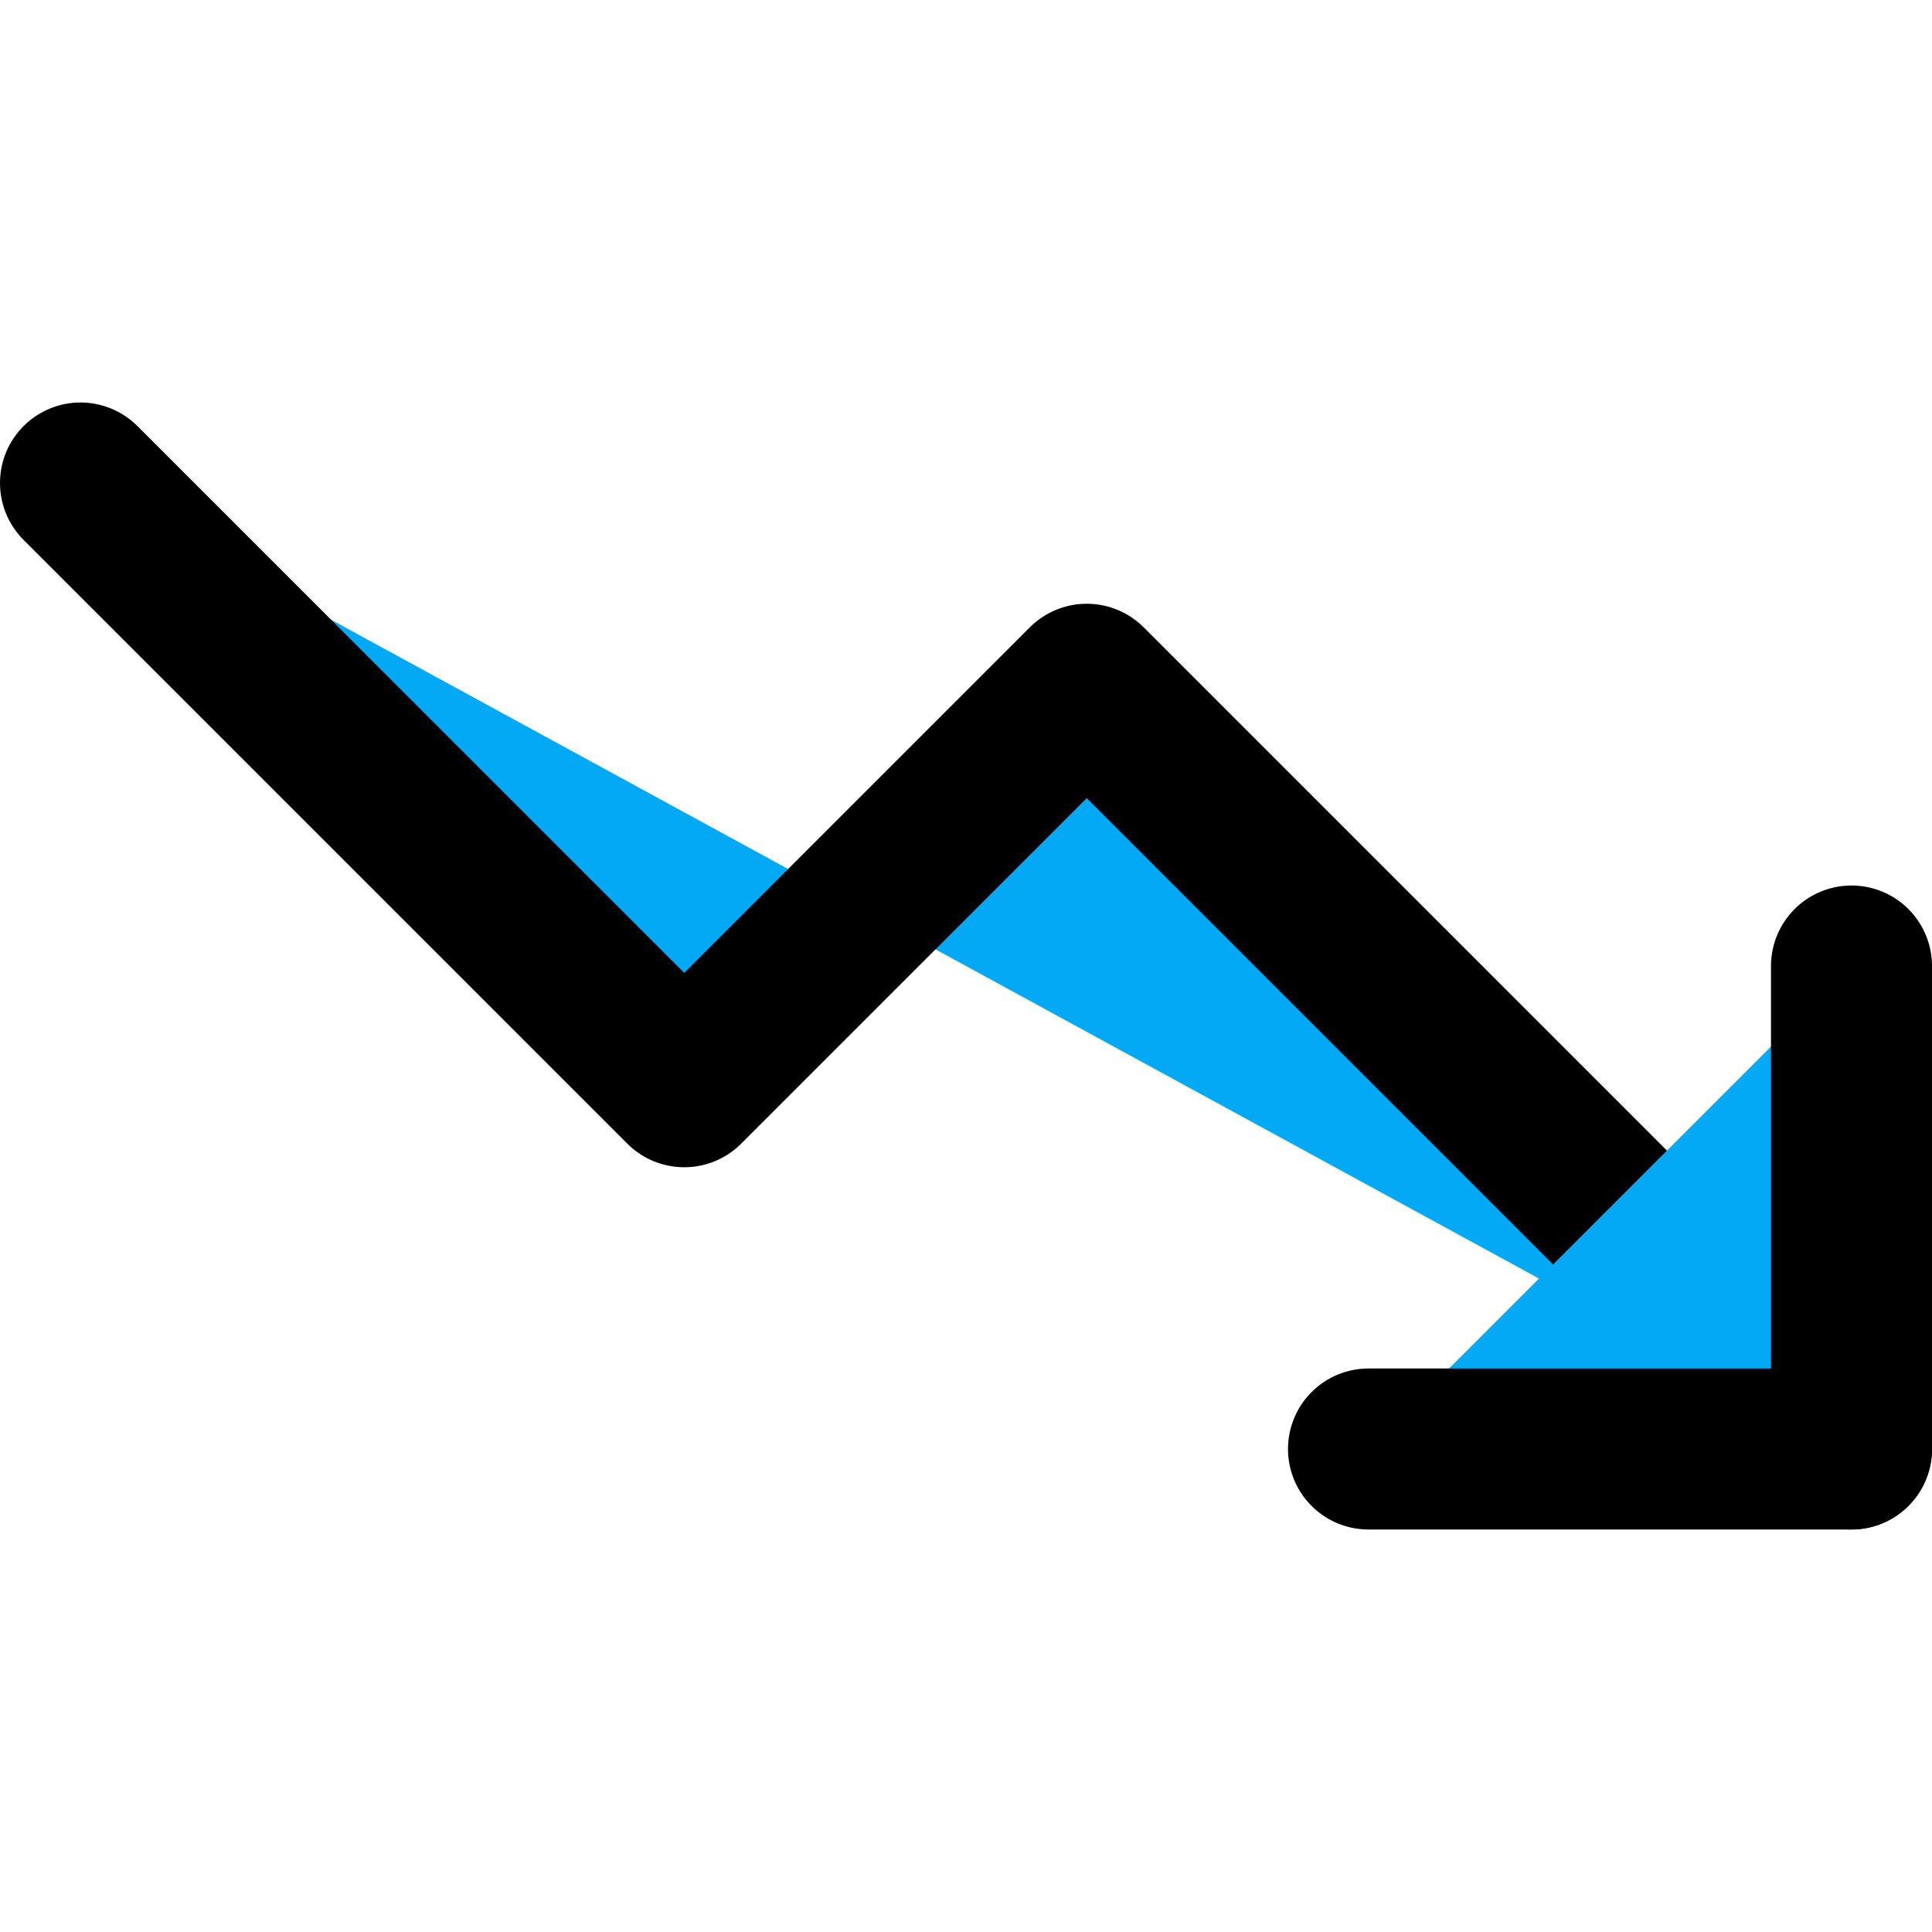 ﻿<?xml version="1.0" encoding="utf-8"?>
<svg xmlns="http://www.w3.org/2000/svg" width="24" height="24" viewBox="0 0 24 24" fill="none" stroke="currentColor" stroke-width="2" stroke-linecap="round" stroke-linejoin="round" class="feather feather-trending-down">
  <polyline points="23 18 13.5 8.5 8.5 13.5 1 6" fill="#03A9F4"></polyline>
  <polyline points="17 18 23 18 23 12" fill="#03A9F4"></polyline>
</svg>
